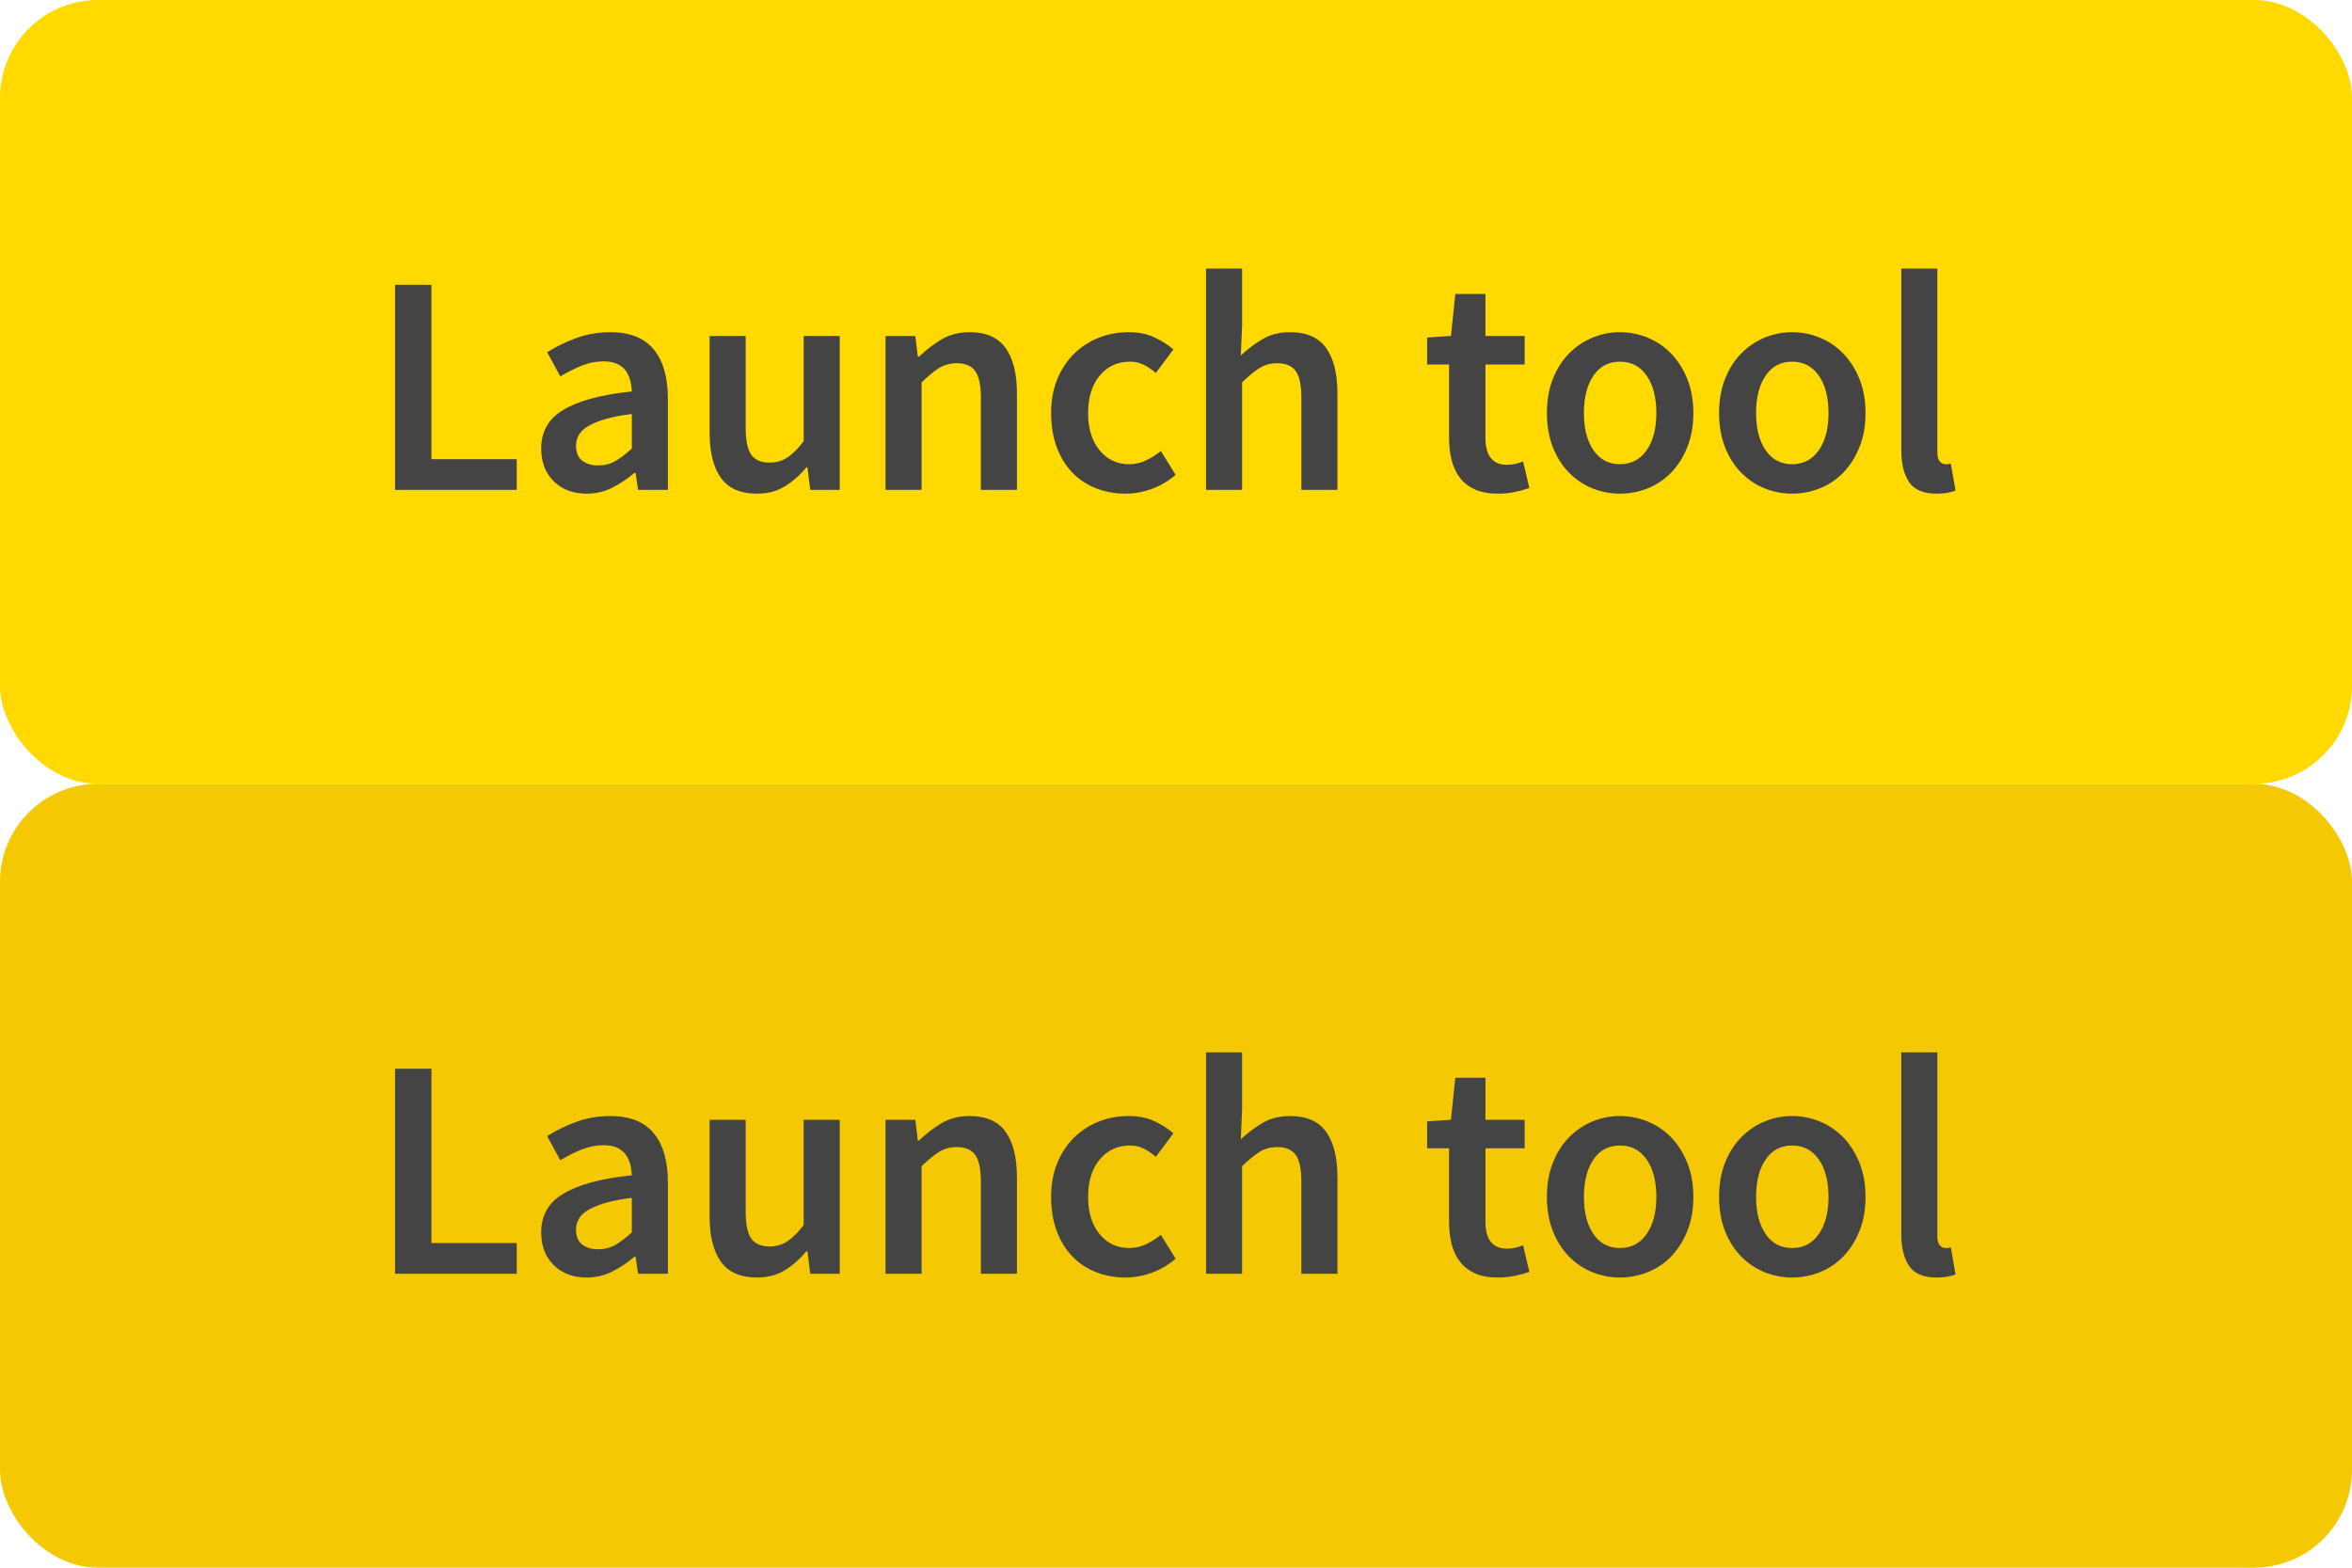 <svg width="120px" height="80px" viewBox="0 0 120 80" version="1.1" xmlns="http://www.w3.org/2000/svg" xmlns:xlink="http://www.w3.org/1999/xlink">
  <defs>
    <rect id="button" x="0" y="0" width="120" height="40" rx="5"></rect>
    <path id="launch-tool" fill="#444444" d="M20.156,25 L20.156,14.536 L22.012,14.536 L22.012,23.432 L26.364,23.432 L26.364,25 L20.156,25 Z M29.932,25.192 C29.239,25.192 28.679,24.981 28.252,24.56 C27.825,24.139 27.612,23.581 27.612,22.888 C27.612,22.472 27.7,22.101 27.876,21.776 C28.052,21.451 28.329,21.171 28.708,20.936 C29.087,20.701 29.567,20.504 30.148,20.344 C30.729,20.184 31.425,20.061 32.236,19.976 C32.225,19.773 32.196,19.579 32.148,19.392 C32.1,19.205 32.02,19.04 31.908,18.896 C31.796,18.752 31.649,18.64 31.468,18.56 C31.287,18.48 31.063,18.44 30.796,18.44 C30.412,18.44 30.036,18.515 29.668,18.664 C29.3,18.813 28.94,18.995 28.588,19.208 L27.916,17.976 C28.353,17.699 28.844,17.459 29.388,17.256 C29.932,17.053 30.519,16.952 31.148,16.952 C32.129,16.952 32.863,17.243 33.348,17.824 C33.833,18.405 34.076,19.245 34.076,20.344 L34.076,25 L32.556,25 L32.428,24.136 L32.364,24.136 C32.012,24.435 31.636,24.685 31.236,24.888 C30.836,25.091 30.401,25.192 29.932,25.192 Z M30.524,23.752 C30.844,23.752 31.135,23.677 31.396,23.528 C31.657,23.379 31.937,23.165 32.236,22.888 L32.236,21.128 C31.703,21.192 31.255,21.277 30.892,21.384 C30.529,21.491 30.236,21.611 30.012,21.744 C29.788,21.877 29.628,22.029 29.532,22.2 C29.436,22.371 29.388,22.552 29.388,22.744 C29.388,23.096 29.495,23.352 29.708,23.512 C29.921,23.672 30.193,23.752 30.524,23.752 Z M38.62,25.192 C37.777,25.192 37.164,24.923 36.78,24.384 C36.396,23.845 36.204,23.075 36.204,22.072 L36.204,17.144 L38.044,17.144 L38.044,21.832 C38.044,22.483 38.14,22.941 38.332,23.208 C38.524,23.475 38.833,23.608 39.26,23.608 C39.601,23.608 39.903,23.523 40.164,23.352 C40.425,23.181 40.705,22.904 41.004,22.52 L41.004,17.144 L42.844,17.144 L42.844,25 L41.34,25 L41.196,23.848 L41.148,23.848 C40.807,24.253 40.436,24.579 40.036,24.824 C39.636,25.069 39.164,25.192 38.62,25.192 Z M45.18,25 L45.18,17.144 L46.7,17.144 L46.828,18.2 L46.892,18.2 C47.244,17.859 47.625,17.565 48.036,17.32 C48.447,17.075 48.924,16.952 49.468,16.952 C50.311,16.952 50.924,17.221 51.308,17.76 C51.692,18.299 51.884,19.069 51.884,20.072 L51.884,25 L50.044,25 L50.044,20.312 C50.044,19.661 49.948,19.203 49.756,18.936 C49.564,18.669 49.249,18.536 48.812,18.536 C48.471,18.536 48.169,18.619 47.908,18.784 C47.647,18.949 47.351,19.192 47.02,19.512 L47.02,25 L45.18,25 Z M57.42,25.192 C56.887,25.192 56.388,25.101 55.924,24.92 C55.46,24.739 55.057,24.472 54.716,24.12 C54.375,23.768 54.108,23.336 53.916,22.824 C53.724,22.312 53.628,21.731 53.628,21.08 C53.628,20.429 53.735,19.848 53.948,19.336 C54.161,18.824 54.449,18.392 54.812,18.04 C55.175,17.688 55.593,17.419 56.068,17.232 C56.543,17.045 57.041,16.952 57.564,16.952 C58.076,16.952 58.516,17.037 58.884,17.208 C59.252,17.379 59.58,17.587 59.868,17.832 L58.972,19.032 C58.759,18.851 58.548,18.709 58.34,18.608 C58.132,18.507 57.905,18.456 57.66,18.456 C57.02,18.456 56.503,18.693 56.108,19.168 C55.713,19.643 55.516,20.28 55.516,21.08 C55.516,21.869 55.711,22.501 56.1,22.976 C56.489,23.451 56.993,23.688 57.612,23.688 C57.921,23.688 58.212,23.621 58.484,23.488 C58.756,23.355 59.004,23.197 59.228,23.016 L59.98,24.232 C59.607,24.552 59.199,24.792 58.756,24.952 C58.313,25.112 57.868,25.192 57.42,25.192 Z M61.532,25 L61.532,13.704 L63.372,13.704 L63.372,16.616 L63.308,18.136 C63.639,17.827 64.004,17.552 64.404,17.312 C64.804,17.072 65.276,16.952 65.82,16.952 C66.663,16.952 67.276,17.221 67.66,17.76 C68.044,18.299 68.236,19.069 68.236,20.072 L68.236,25 L66.396,25 L66.396,20.312 C66.396,19.661 66.3,19.203 66.108,18.936 C65.916,18.669 65.601,18.536 65.164,18.536 C64.823,18.536 64.521,18.619 64.26,18.784 C63.999,18.949 63.703,19.192 63.372,19.512 L63.372,25 L61.532,25 Z M76.428,25.192 C75.969,25.192 75.583,25.123 75.268,24.984 C74.953,24.845 74.697,24.651 74.5,24.4 C74.303,24.149 74.159,23.851 74.068,23.504 C73.977,23.157 73.932,22.771 73.932,22.344 L73.932,18.6 L72.812,18.6 L72.812,17.224 L74.028,17.144 L74.252,15 L75.788,15 L75.788,17.144 L77.788,17.144 L77.788,18.6 L75.788,18.6 L75.788,22.344 C75.788,23.261 76.156,23.72 76.892,23.72 C77.031,23.72 77.172,23.704 77.316,23.672 C77.46,23.64 77.591,23.597 77.708,23.544 L78.028,24.904 C77.815,24.979 77.572,25.045 77.3,25.104 C77.028,25.163 76.737,25.192 76.428,25.192 Z M82.652,25.192 C82.161,25.192 81.692,25.101 81.244,24.92 C80.796,24.739 80.399,24.472 80.052,24.12 C79.705,23.768 79.431,23.336 79.228,22.824 C79.025,22.312 78.924,21.731 78.924,21.08 C78.924,20.429 79.025,19.848 79.228,19.336 C79.431,18.824 79.705,18.392 80.052,18.04 C80.399,17.688 80.796,17.419 81.244,17.232 C81.692,17.045 82.161,16.952 82.652,16.952 C83.143,16.952 83.615,17.045 84.068,17.232 C84.521,17.419 84.919,17.688 85.26,18.04 C85.601,18.392 85.876,18.824 86.084,19.336 C86.292,19.848 86.396,20.429 86.396,21.08 C86.396,21.731 86.292,22.312 86.084,22.824 C85.876,23.336 85.601,23.768 85.26,24.12 C84.919,24.472 84.521,24.739 84.068,24.92 C83.615,25.101 83.143,25.192 82.652,25.192 Z M82.652,23.688 C83.228,23.688 83.681,23.451 84.012,22.976 C84.343,22.501 84.508,21.869 84.508,21.08 C84.508,20.28 84.343,19.643 84.012,19.168 C83.681,18.693 83.228,18.456 82.652,18.456 C82.076,18.456 81.625,18.693 81.3,19.168 C80.975,19.643 80.812,20.28 80.812,21.08 C80.812,21.869 80.975,22.501 81.3,22.976 C81.625,23.451 82.076,23.688 82.652,23.688 Z M91.436,25.192 C90.945,25.192 90.476,25.101 90.028,24.92 C89.58,24.739 89.183,24.472 88.836,24.12 C88.489,23.768 88.215,23.336 88.012,22.824 C87.809,22.312 87.708,21.731 87.708,21.08 C87.708,20.429 87.809,19.848 88.012,19.336 C88.215,18.824 88.489,18.392 88.836,18.04 C89.183,17.688 89.58,17.419 90.028,17.232 C90.476,17.045 90.945,16.952 91.436,16.952 C91.927,16.952 92.399,17.045 92.852,17.232 C93.305,17.419 93.703,17.688 94.044,18.04 C94.385,18.392 94.66,18.824 94.868,19.336 C95.076,19.848 95.18,20.429 95.18,21.08 C95.18,21.731 95.076,22.312 94.868,22.824 C94.66,23.336 94.385,23.768 94.044,24.12 C93.703,24.472 93.305,24.739 92.852,24.92 C92.399,25.101 91.927,25.192 91.436,25.192 Z M91.436,23.688 C92.012,23.688 92.465,23.451 92.796,22.976 C93.127,22.501 93.292,21.869 93.292,21.08 C93.292,20.28 93.127,19.643 92.796,19.168 C92.465,18.693 92.012,18.456 91.436,18.456 C90.86,18.456 90.409,18.693 90.084,19.168 C89.759,19.643 89.596,20.28 89.596,21.08 C89.596,21.869 89.759,22.501 90.084,22.976 C90.409,23.451 90.86,23.688 91.436,23.688 Z M98.796,25.192 C98.135,25.192 97.671,24.995 97.404,24.6 C97.137,24.205 97.004,23.667 97.004,22.984 L97.004,13.704 L98.844,13.704 L98.844,23.08 C98.844,23.304 98.887,23.461 98.972,23.552 C99.057,23.643 99.148,23.688 99.244,23.688 L99.364,23.688 C99.401,23.688 99.457,23.677 99.532,23.656 L99.772,25.032 C99.527,25.139 99.201,25.192 98.796,25.192 Z"></path>
  </defs>
    <g id="cta">
      <use x="0" y="0" fill="#FFD900" xlink:href="#button" />
      <use x="0" y="0" xlink:href="#launch-tool" />
    </g>
    <g id="cta-over">
      <use x="0" y="40" fill="#F5C804" xlink:href="#button" />
      <use x="0" y="40" xlink:href="#launch-tool" />
    </g>
</svg>
